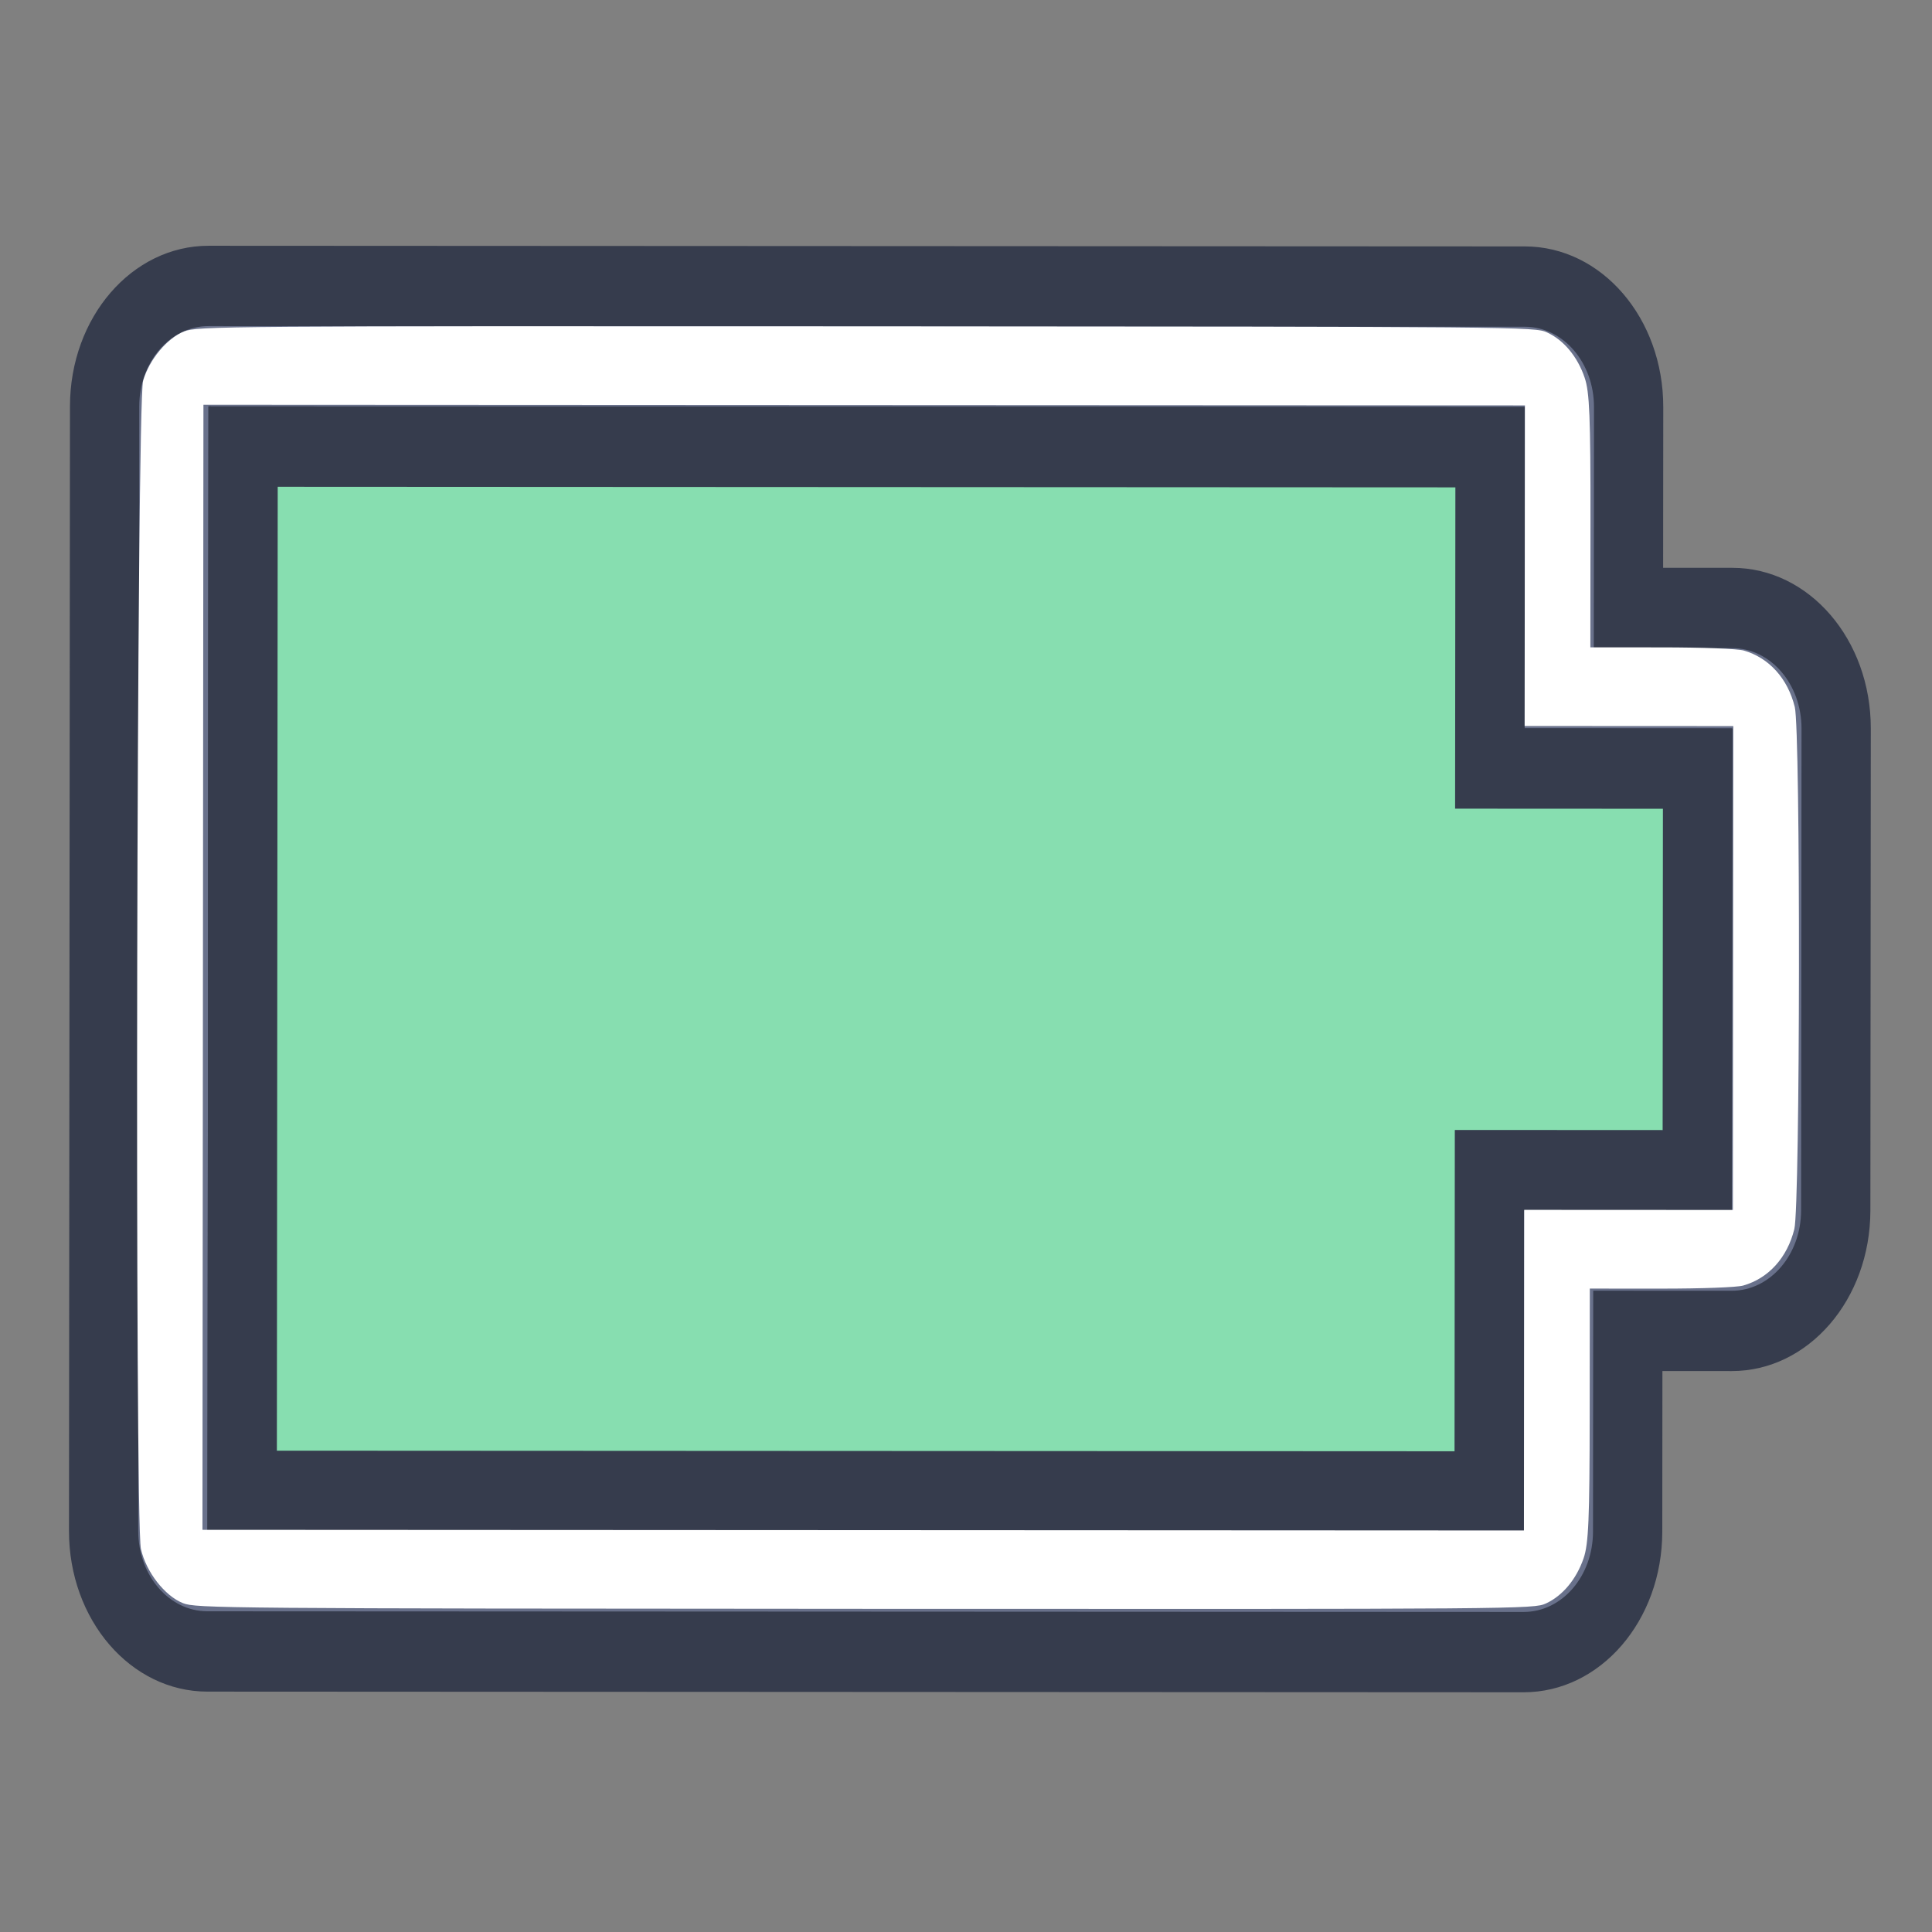 <?xml version="1.0" encoding="UTF-8" standalone="no"?>
<svg
   height="32"
   width="32"
   version="1.1"
   id="svg2"
   sodipodi:docname="battery-100.svg"
   inkscape:version="1.4.2 (ebf0e940d0, 2025-05-08)"
   xmlns:inkscape="http://www.inkscape.org/namespaces/inkscape"
   xmlns:sodipodi="http://sodipodi.sourceforge.net/DTD/sodipodi-0.dtd"
   xmlns="http://www.w3.org/2000/svg"
   xmlns:svg="http://www.w3.org/2000/svg">
  <rect width="100%" height="100%" fill="#808080" stroke="none"/>
  <defs
     id="defs2" />
  <sodipodi:namedview
     id="namedview2"
     pagecolor="#ffffff"
     bordercolor="#000000"
     borderopacity="0.25"
     inkscape:showpageshadow="2"
     inkscape:pageopacity="0.0"
     inkscape:pagecheckerboard="0"
     inkscape:deskcolor="#d1d1d1"
     inkscape:zoom="18"
     inkscape:cx="24.972222"
     inkscape:cy="18.944444"
     inkscape:window-width="2560"
     inkscape:window-height="1344"
     inkscape:window-x="0"
     inkscape:window-y="0"
     inkscape:window-maximized="1"
     inkscape:current-layer="svg2"
     showgrid="true">
    <inkscape:grid
       id="grid1"
       units="px"
       originx="0"
       originy="0"
       spacingx="1"
       spacingy="1"
       empcolor="#0099e5"
       empopacity="0.302"
       color="#0099e5"
       opacity="0.149"
       empspacing="5"
       enabled="true"
       visible="true" />
  </sodipodi:namedview>
  <style
     type="text/css"
     id="current-color-scheme">
        .ColorScheme-PositiveText {
            color:#27ae60;
        }
        .ColorScheme-NegativeText {
            color:#da4453;
        }
    </style>
  <g
     id="g1"
     transform="matrix(-7.6218352e-4,0.869,-1.152,-5.7480288e-4,34.413,2.229)">
    <g
       id="g81"
       transform="matrix(0,-0.996,1.531,0,-291.815,121.491)">
      <path
         id="rect861-8-27-3-9-6-7-0-5-2-6-4-6-9-7-0-9-9-5"
         style="fill:#363c4d;fill-opacity:1;stroke:none;stroke-width:2;stroke-linecap:round;stroke-linejoin:round;stroke-miterlimit:4;stroke-dasharray:none;stroke-opacity:1;paint-order:fill markers stroke"
         d="m 95,192 c -1.108,0 -2,0.892 -2,2 v 14 c 0,1.108 0.892,2 2,2 h 19 c 1.108,0 2,-0.892 2,-2 v -2 h 1 c 1.108,0 2,-0.892 2,-2 v -6 c 0,-1.108 -0.892,-2 -2,-2 h -1 v -2 c 0,-1.108 -0.892,-2 -2,-2 z"
         sodipodi:nodetypes="sssssscsssscsss" />
      <path
         id="rect2-2-4-8-5-2-6-1-7-6"
         style="fill:#69718b;fill-opacity:1;stroke-width:2;stroke-linecap:round;stroke-linejoin:round;paint-order:stroke fill markers"
         d="m 95,193 c -0.554,0 -1,0.446 -1,1 v 14 c 0,0.554 0.446,1 1,1 h 19 c 0.554,0 1,-0.446 1,-1 v -3 h 1.998 C 117.553,205 118,204.553 118,203.998 v -5.996 C 118,197.447 117.553,197 116.998,197 H 115 v -3 c 0,-0.554 -0.446,-1 -1,-1 z"
         sodipodi:nodetypes="sssssscsssscsss" />
      <path
         id="rect3-6-3-9-0-7-1-7-7-3"
         style="fill:#363c4d;fill-opacity:1;stroke-width:2;stroke-linecap:round;stroke-linejoin:round;paint-order:stroke fill markers"
         d="m 95,194 v 14 h 19 v -4 h 3 v -6 h -3 v -4 z"
         sodipodi:nodetypes="ccccccccc" />
      <path
         id="rect3-6-0-0-2-4-2-5-7-6-9"
         style="fill:#363c4d;fill-opacity:1;stroke-width:2;stroke-linecap:round;stroke-linejoin:round;paint-order:stroke fill markers"
         d="m 95,194 v 14 h 19 v -4 h 3 v -6 h -3 v -4 z"
         sodipodi:nodetypes="ccccccccc" />
      <path
         id="rect4-7-6-8-2-9-1-7-4"
         style="fill:#363c4d;fill-opacity:1;stroke-width:2;stroke-linecap:round;stroke-linejoin:round;paint-order:stroke fill markers"
         d="m 95,194 v 1 13 h 1 18 v -1 -3 h 3 v -1 -5 h -3 v -3 -1 h -1 -17 z m 1,1 h 17 v 3 1 h 3 v 4 h -2 -1 v 1 3 H 96 Z"
         sodipodi:nodetypes="cccccccccccccccccccccccccccc" />
      <path
         id="rect13-8-6-7-6-4-1-3-8"
         style="fill:#87deb0;fill-opacity:1;stroke-width:2;stroke-linecap:round;stroke-linejoin:round;paint-order:stroke fill markers"
         d="m 96,195 v 12 h 2 2 2 2 2 2 2 2 1 v -4 h 3 v -4 h -3 v -4 h -1 -2 -2 -2 -2 -2 -2 -2 z"
         sodipodi:nodetypes="ccccccccccccccccccccccccc" />
    </g>
    <path
       style="fill:#ffffff;stroke-width:0.056"
       d="M 4.713,27.812 C 4.31,27.725 3.901,27.47 3.77,27.223 3.67,27.037 3.667,26.674 3.667,17.418 3.667,7.974 3.669,7.802 3.776,7.627 3.922,7.387 4.236,7.189 4.637,7.086 4.91,7.015 5.385,7 7.373,7 H 9.778 V 5.976 c 0,-0.589 0.025,-1.091 0.059,-1.181 0.138,-0.364 0.533,-0.634 1.078,-0.735 0.455,-0.084 9.494,-0.084 9.948,0 0.545,0.101 0.94,0.37 1.078,0.735 C 21.975,4.885 22,5.387 22,5.976 V 7 h 2.405 c 1.988,0 2.462,0.015 2.736,0.086 0.4,0.104 0.714,0.301 0.861,0.541 0.107,0.175 0.109,0.346 0.109,9.79 2e-4,9.232 -0.004,9.62 -0.102,9.806 -0.139,0.263 -0.592,0.529 -1.03,0.605 -0.526,0.092 -21.837,0.076 -22.266,-0.016 z M 26.611,17.444 V 7.944 H 23.556 20.5 v -1.5 -1.5 h -4.611 -4.611 v 1.5 1.5 H 8.222 5.167 v 9.5 9.5 H 15.889 26.611 Z"
       id="path1" />
  </g>
</svg>
